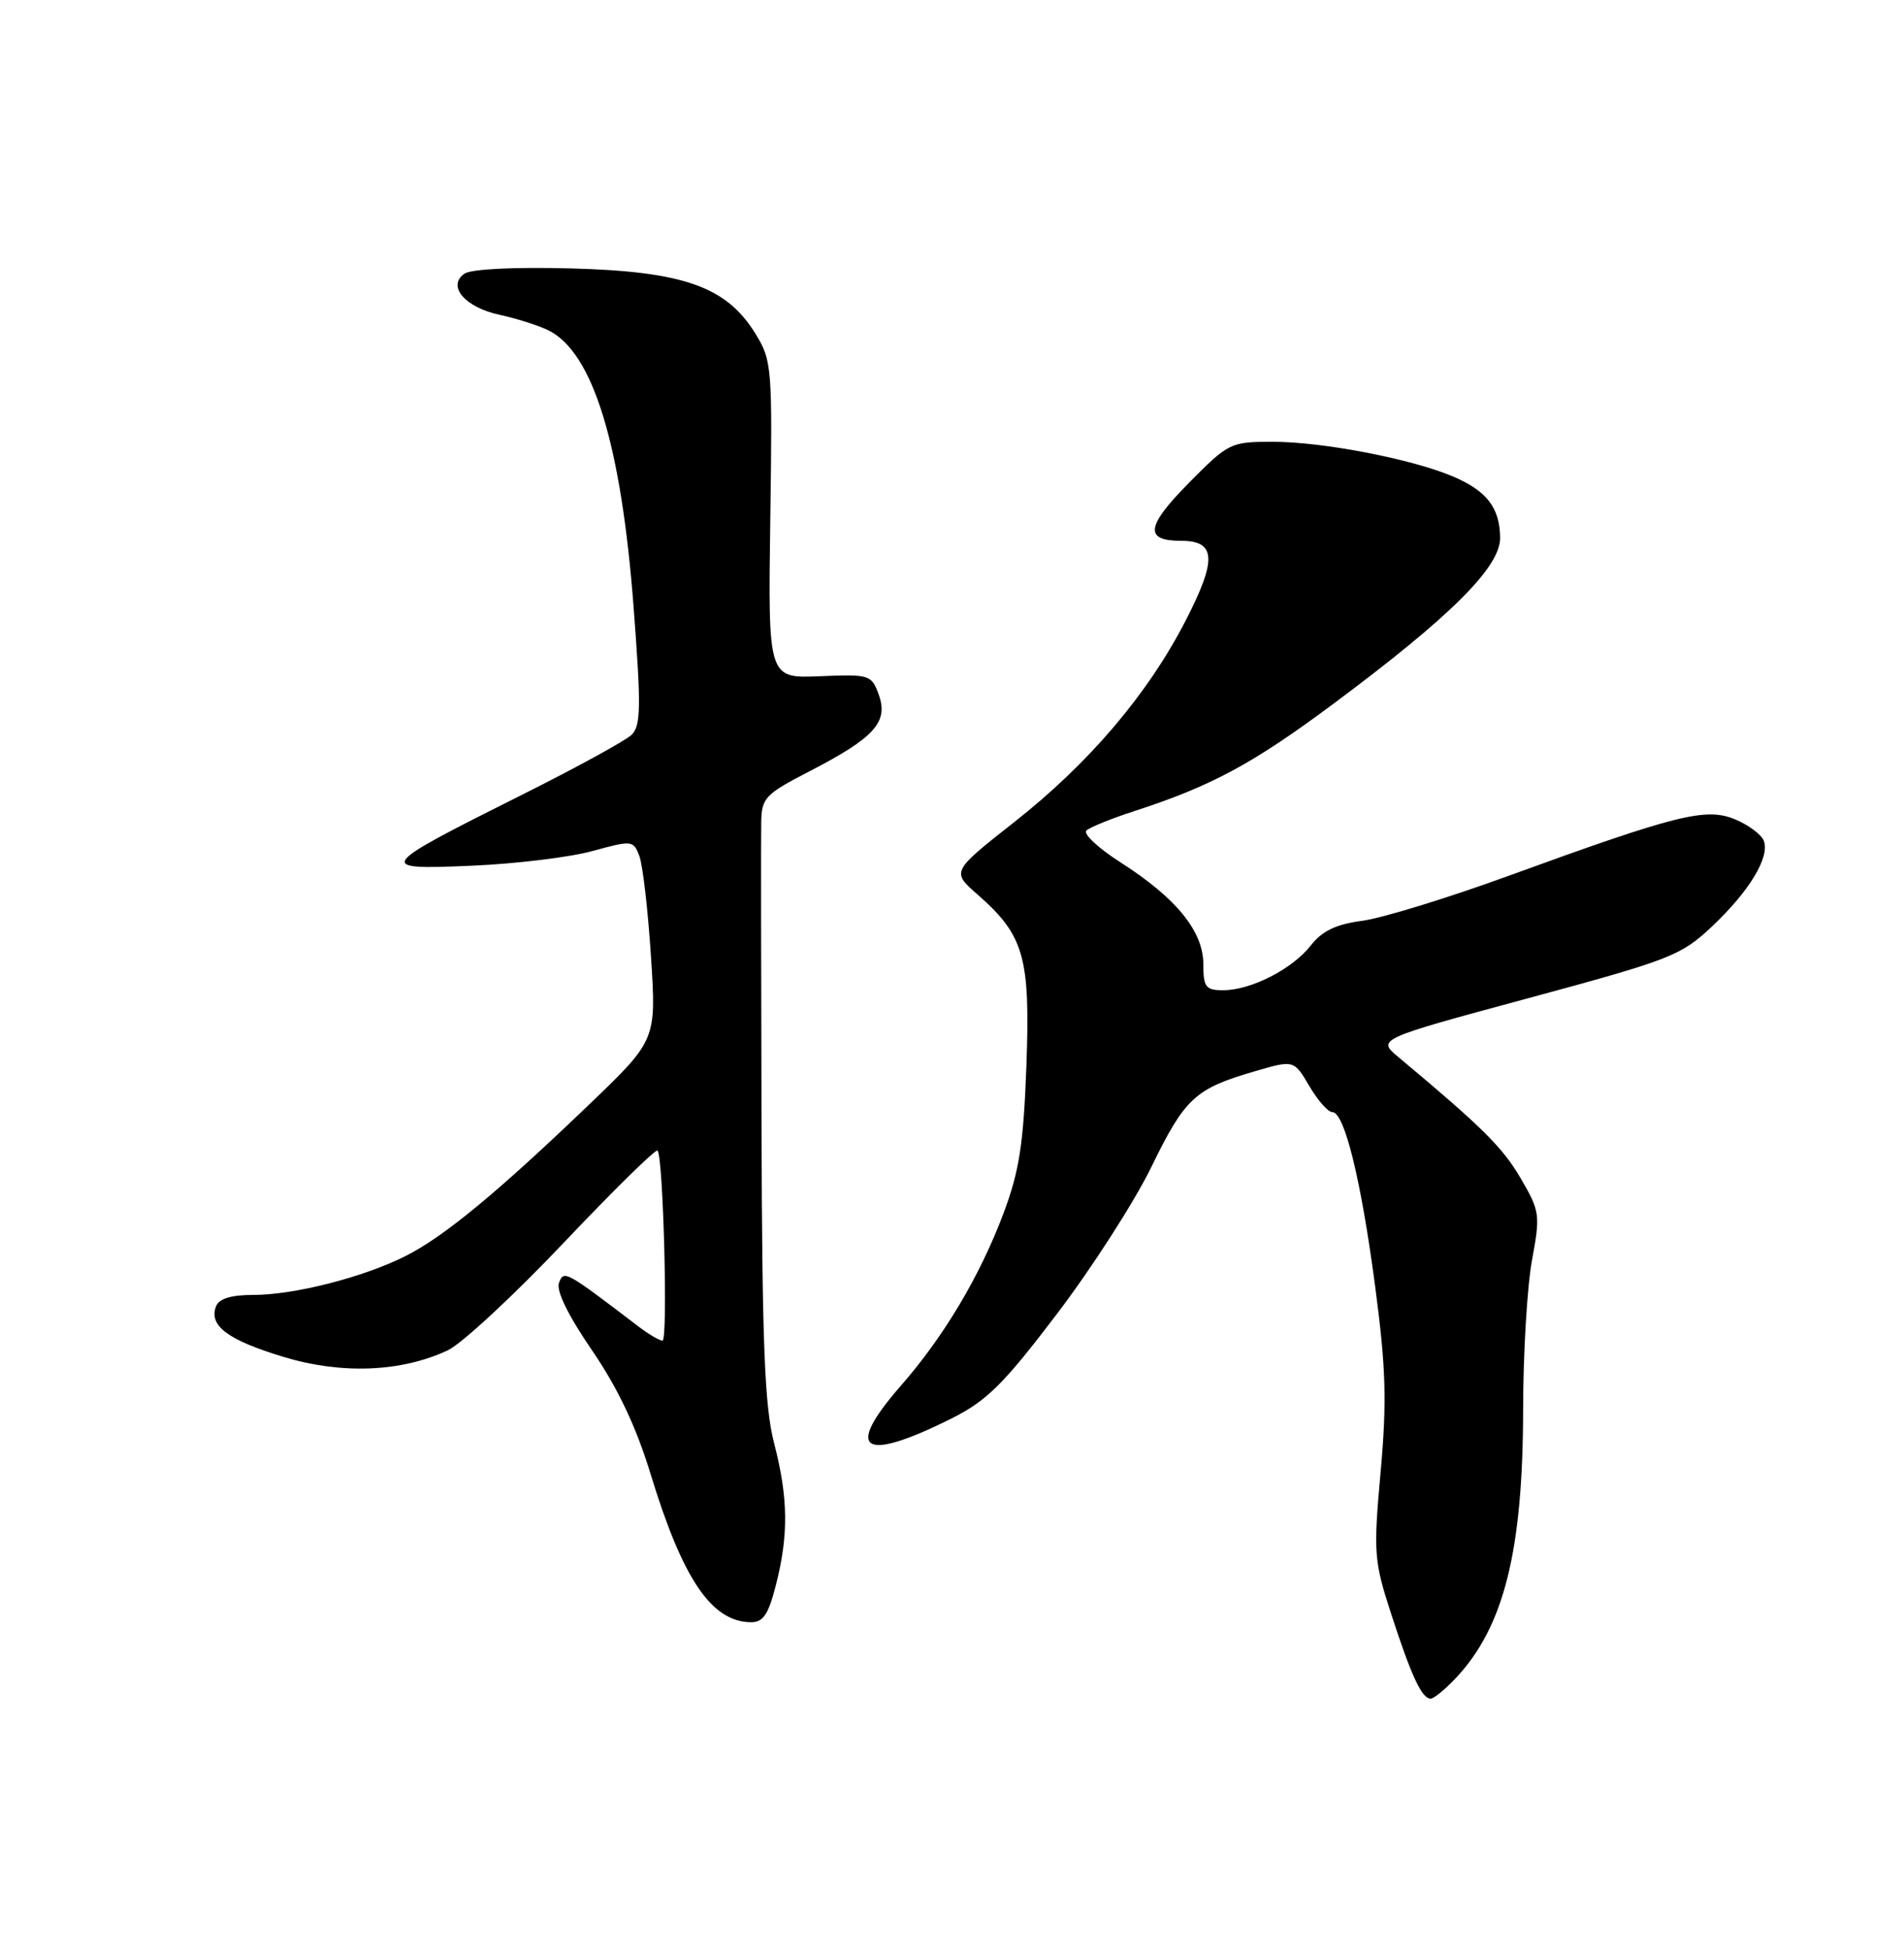 <?xml version="1.0" encoding="UTF-8" standalone="no"?>
<!DOCTYPE svg PUBLIC "-//W3C//DTD SVG 1.1//EN" "http://www.w3.org/Graphics/SVG/1.1/DTD/svg11.dtd" >
<svg xmlns="http://www.w3.org/2000/svg" xmlns:xlink="http://www.w3.org/1999/xlink" version="1.1" viewBox="0 0 250 256">
 <g >
 <path fill="currentColor"
d=" M 191.20 220.25 C 197.48 213.54 199.96 203.60 199.99 185.12 C 199.99 177.75 200.52 168.91 201.15 165.47 C 202.26 159.46 202.20 159.02 199.64 154.64 C 197.27 150.60 194.59 147.95 183.65 138.81 C 180.79 136.42 180.79 136.42 200.65 131.05 C 219.43 125.97 220.73 125.46 224.83 121.59 C 229.73 116.96 232.41 112.51 231.59 110.37 C 231.28 109.57 229.60 108.31 227.85 107.58 C 224.02 105.97 220.24 106.91 198.00 115.01 C 190.03 117.91 181.40 120.56 178.83 120.89 C 175.42 121.34 173.61 122.21 172.11 124.12 C 169.68 127.23 164.25 130.00 160.60 130.00 C 158.31 130.00 158.00 129.60 158.00 126.58 C 158.00 122.27 154.46 117.91 147.18 113.25 C 144.22 111.36 142.18 109.46 142.65 109.03 C 143.12 108.60 145.97 107.44 148.98 106.47 C 159.08 103.19 164.50 100.27 175.03 92.43 C 190.44 80.97 197.01 74.44 196.97 70.60 C 196.93 66.62 195.19 64.40 190.65 62.50 C 185.18 60.21 173.61 58.00 167.15 58.00 C 161.56 58.00 161.32 58.12 156.10 63.40 C 150.46 69.11 150.21 71.00 155.09 71.00 C 159.67 71.00 159.81 73.45 155.68 81.47 C 150.70 91.15 142.98 100.22 133.13 107.96 C 124.92 114.43 124.92 114.43 128.38 117.46 C 134.47 122.80 135.29 125.66 134.77 139.92 C 134.39 150.16 133.84 153.75 131.78 159.24 C 128.70 167.47 123.95 175.45 118.27 181.94 C 110.78 190.51 113.24 192.07 124.98 186.20 C 129.58 183.89 131.78 181.71 138.79 172.48 C 143.38 166.44 148.95 157.77 151.18 153.20 C 155.58 144.16 156.91 142.93 164.69 140.66 C 169.89 139.14 169.89 139.14 171.91 142.57 C 173.02 144.46 174.38 146.00 174.93 146.00 C 176.53 146.00 178.70 154.82 180.56 168.87 C 181.98 179.62 182.11 183.95 181.28 193.22 C 180.32 203.89 180.40 204.90 182.66 211.87 C 185.33 220.08 186.69 223.00 187.85 223.00 C 188.28 223.00 189.78 221.76 191.20 220.25 Z  M 101.87 208.12 C 103.56 201.53 103.50 196.64 101.65 189.50 C 100.39 184.65 100.07 176.59 99.99 147.50 C 99.93 127.70 99.91 109.92 99.95 108.00 C 100.00 104.73 100.43 104.28 106.40 101.20 C 114.82 96.84 116.67 94.79 115.39 91.22 C 114.44 88.58 114.20 88.51 107.63 88.78 C 100.85 89.06 100.85 89.06 101.14 68.25 C 101.43 48.14 101.36 47.32 99.18 43.79 C 95.37 37.62 89.74 35.63 75.00 35.24 C 67.57 35.04 61.89 35.32 61.00 35.92 C 58.64 37.53 61.05 40.36 65.60 41.33 C 67.74 41.79 70.60 42.69 71.95 43.34 C 77.83 46.17 81.57 58.27 83.20 79.79 C 84.19 92.80 84.15 95.28 82.93 96.47 C 82.14 97.23 75.65 100.79 68.50 104.36 C 49.38 113.93 49.18 114.21 62.00 113.65 C 67.78 113.40 74.90 112.53 77.82 111.72 C 82.99 110.30 83.17 110.32 83.95 112.38 C 84.39 113.54 85.08 119.46 85.47 125.52 C 86.19 136.53 86.19 136.53 77.34 145.02 C 65.31 156.56 58.30 162.35 53.28 164.88 C 47.74 167.68 38.65 170.00 33.26 170.00 C 30.32 170.00 28.75 170.49 28.36 171.51 C 27.39 174.03 29.91 175.92 37.17 178.12 C 44.83 180.45 52.69 180.14 58.80 177.27 C 60.61 176.42 67.46 170.07 74.01 163.16 C 80.56 156.25 86.11 150.80 86.34 151.05 C 87.09 151.88 87.72 176.00 86.99 176.00 C 86.59 176.00 85.20 175.18 83.88 174.18 C 74.18 166.79 74.05 166.72 73.40 168.41 C 73.00 169.44 74.59 172.68 77.73 177.27 C 81.13 182.24 83.53 187.31 85.42 193.50 C 89.63 207.30 93.41 212.89 98.56 212.97 C 100.20 212.99 100.88 212.00 101.87 208.12 Z "/>
</g>
</svg>